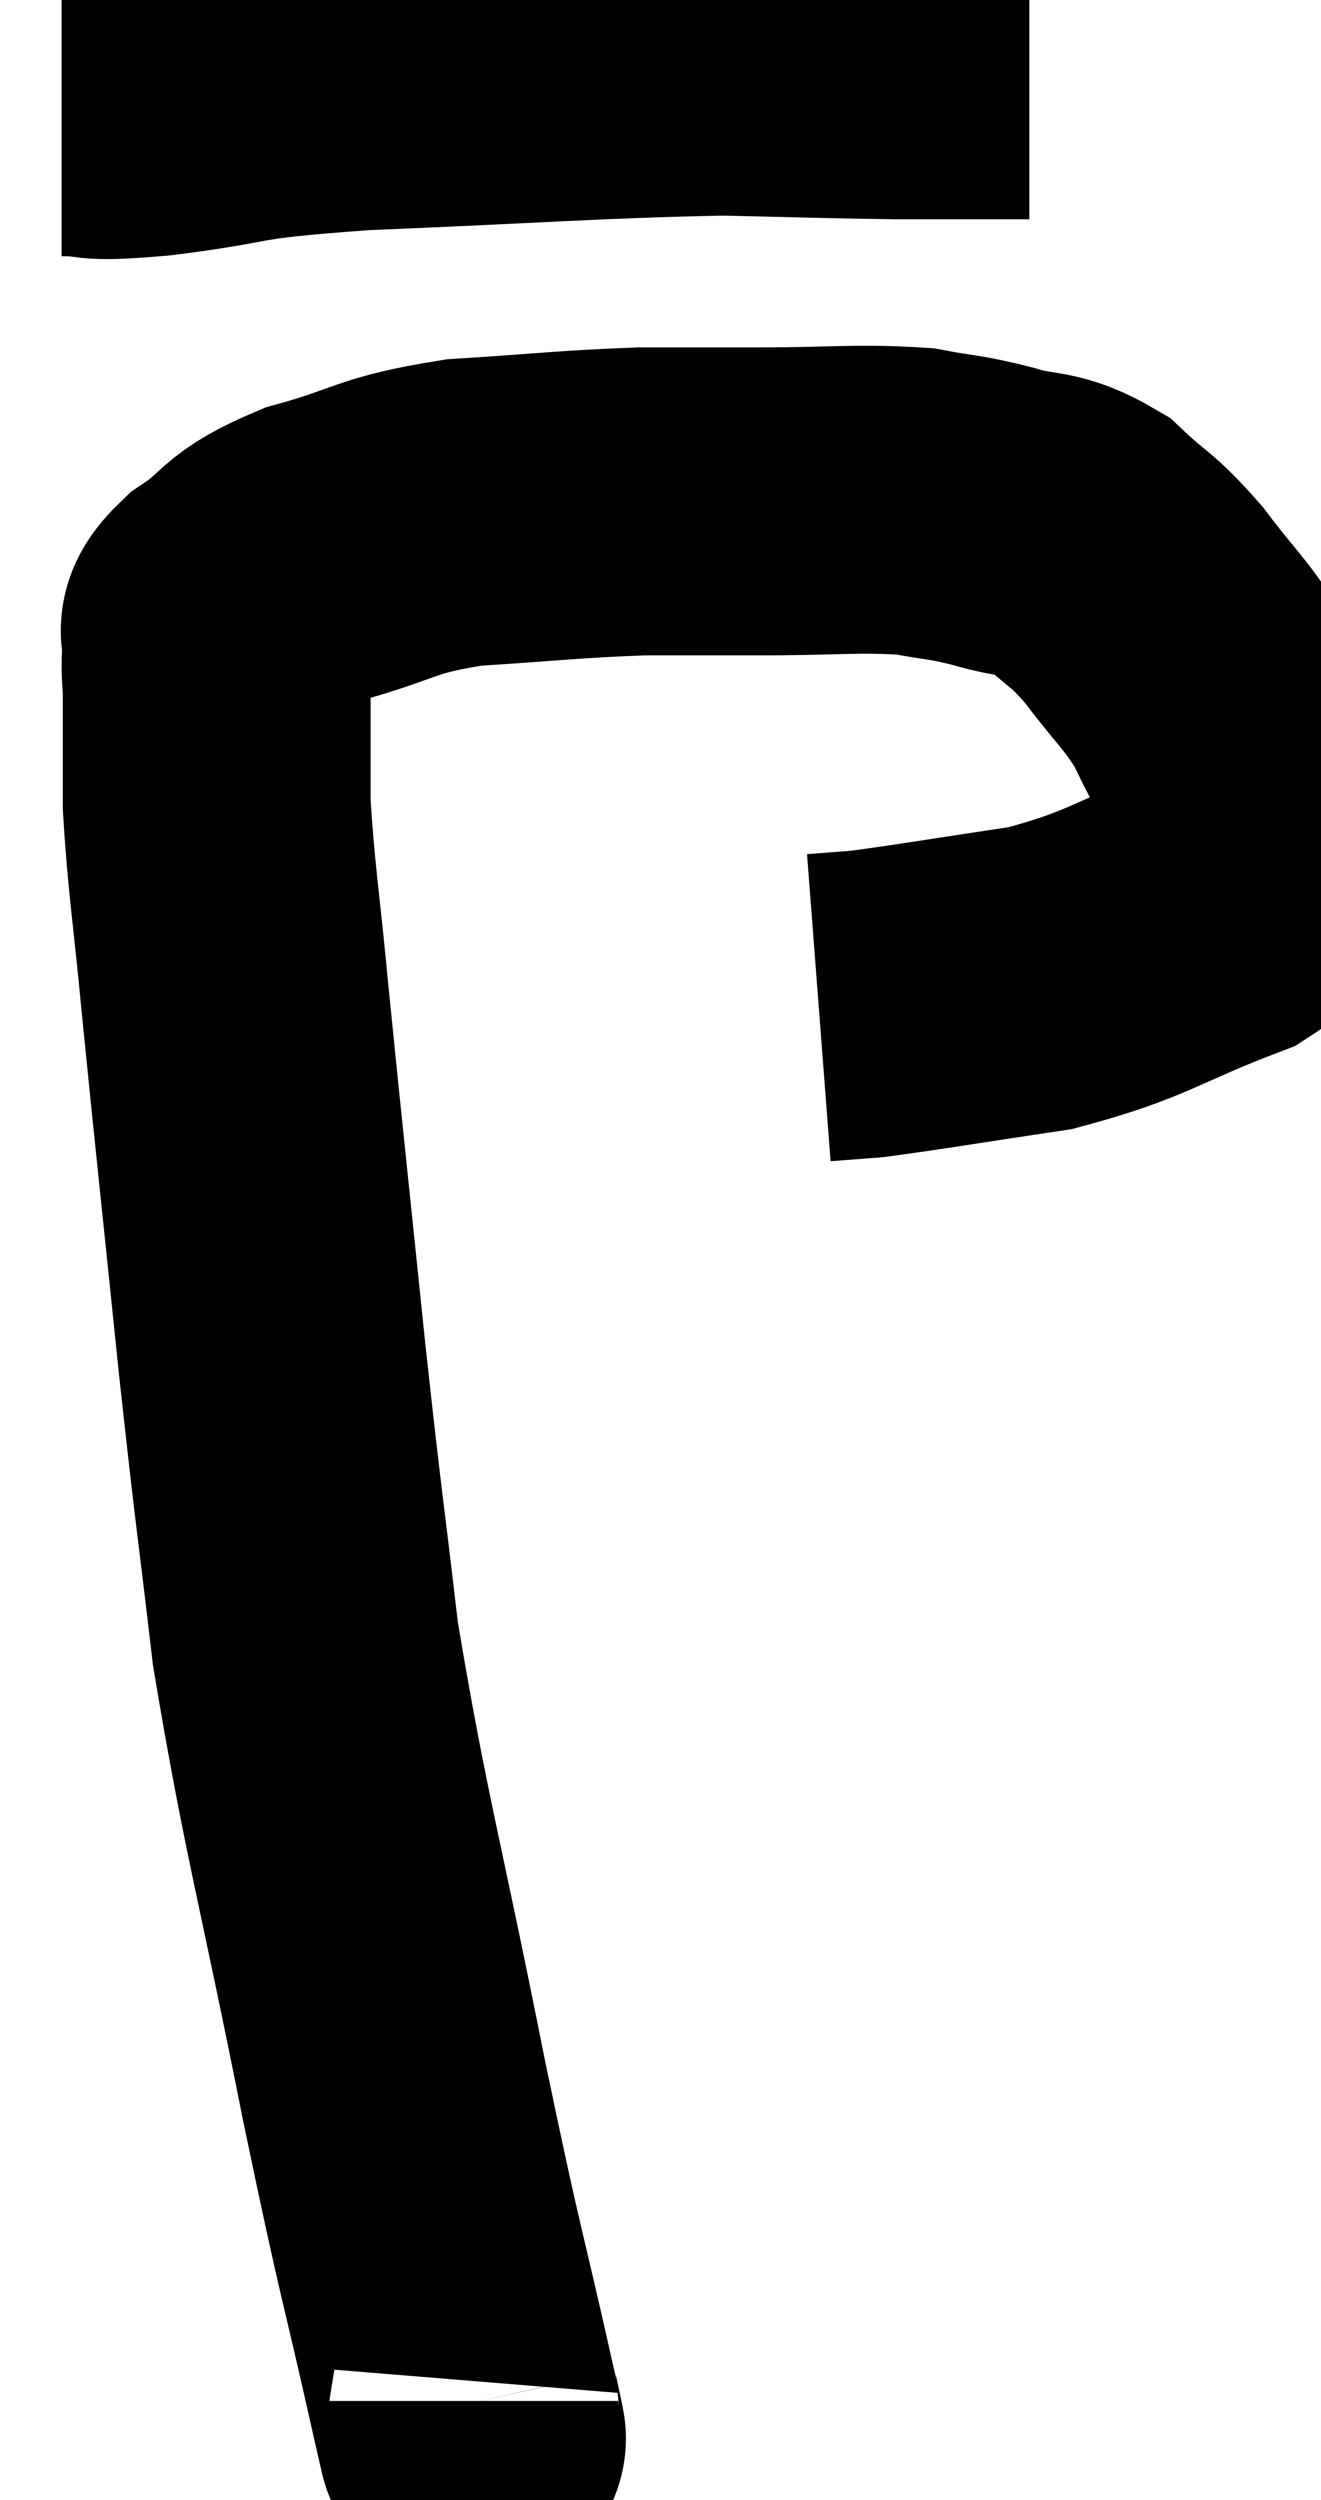 <svg xmlns="http://www.w3.org/2000/svg" viewBox="4.88 6.02 21.457 40.591" width="21.457" height="40.591"><path d="M 12.42 45 C 12.42 45.03, 12.705 46.32, 12.42 45.06 C 11.85 42.51, 11.925 43.05, 11.28 39.96 C 10.56 36.33, 10.335 35.67, 9.84 32.7 C 9.57 30.39, 9.585 30.69, 9.3 28.08 C 9 25.17, 8.925 24.51, 8.7 22.26 C 8.55 20.67, 8.475 20.31, 8.4 19.08 C 8.4 18.21, 8.4 17.97, 8.4 17.34 C 8.4 16.95, 8.355 16.905, 8.4 16.56 C 8.49 16.26, 8.175 16.35, 8.58 15.96 C 9.3 15.48, 9.06 15.405, 10.02 15 C 11.22 14.67, 11.1 14.55, 12.42 14.34 C 13.86 14.25, 14.1 14.205, 15.3 14.16 C 16.26 14.16, 16.11 14.16, 17.22 14.16 C 18.48 14.16, 18.795 14.1, 19.74 14.16 C 20.37 14.28, 20.34 14.235, 21 14.4 C 21.69 14.61, 21.765 14.46, 22.38 14.82 C 22.92 15.33, 22.92 15.225, 23.46 15.84 C 24 16.56, 24.135 16.62, 24.54 17.28 C 24.81 17.88, 24.885 17.895, 25.08 18.48 C 25.2 19.05, 25.395 19.05, 25.32 19.62 C 25.05 20.19, 25.665 20.19, 24.78 20.76 C 23.28 21.33, 23.235 21.51, 21.78 21.9 C 20.37 22.11, 19.86 22.2, 18.96 22.32 C 18.57 22.35, 18.375 22.365, 18.18 22.38 L 18.18 22.38" fill="none" stroke="black" stroke-width="5"></path><path d="M 5.88 7.68 C 6.63 7.68, 6.165 7.785, 7.38 7.68 C 9.06 7.47, 8.43 7.425, 10.74 7.26 C 13.68 7.14, 14.445 7.065, 16.62 7.02 C 18.03 7.05, 18.285 7.065, 19.44 7.08 C 20.34 7.08, 20.7 7.08, 21.24 7.08 C 21.42 7.08, 21.51 7.08, 21.6 7.08 L 21.6 7.08" fill="none" stroke="black" stroke-width="5"></path></svg>